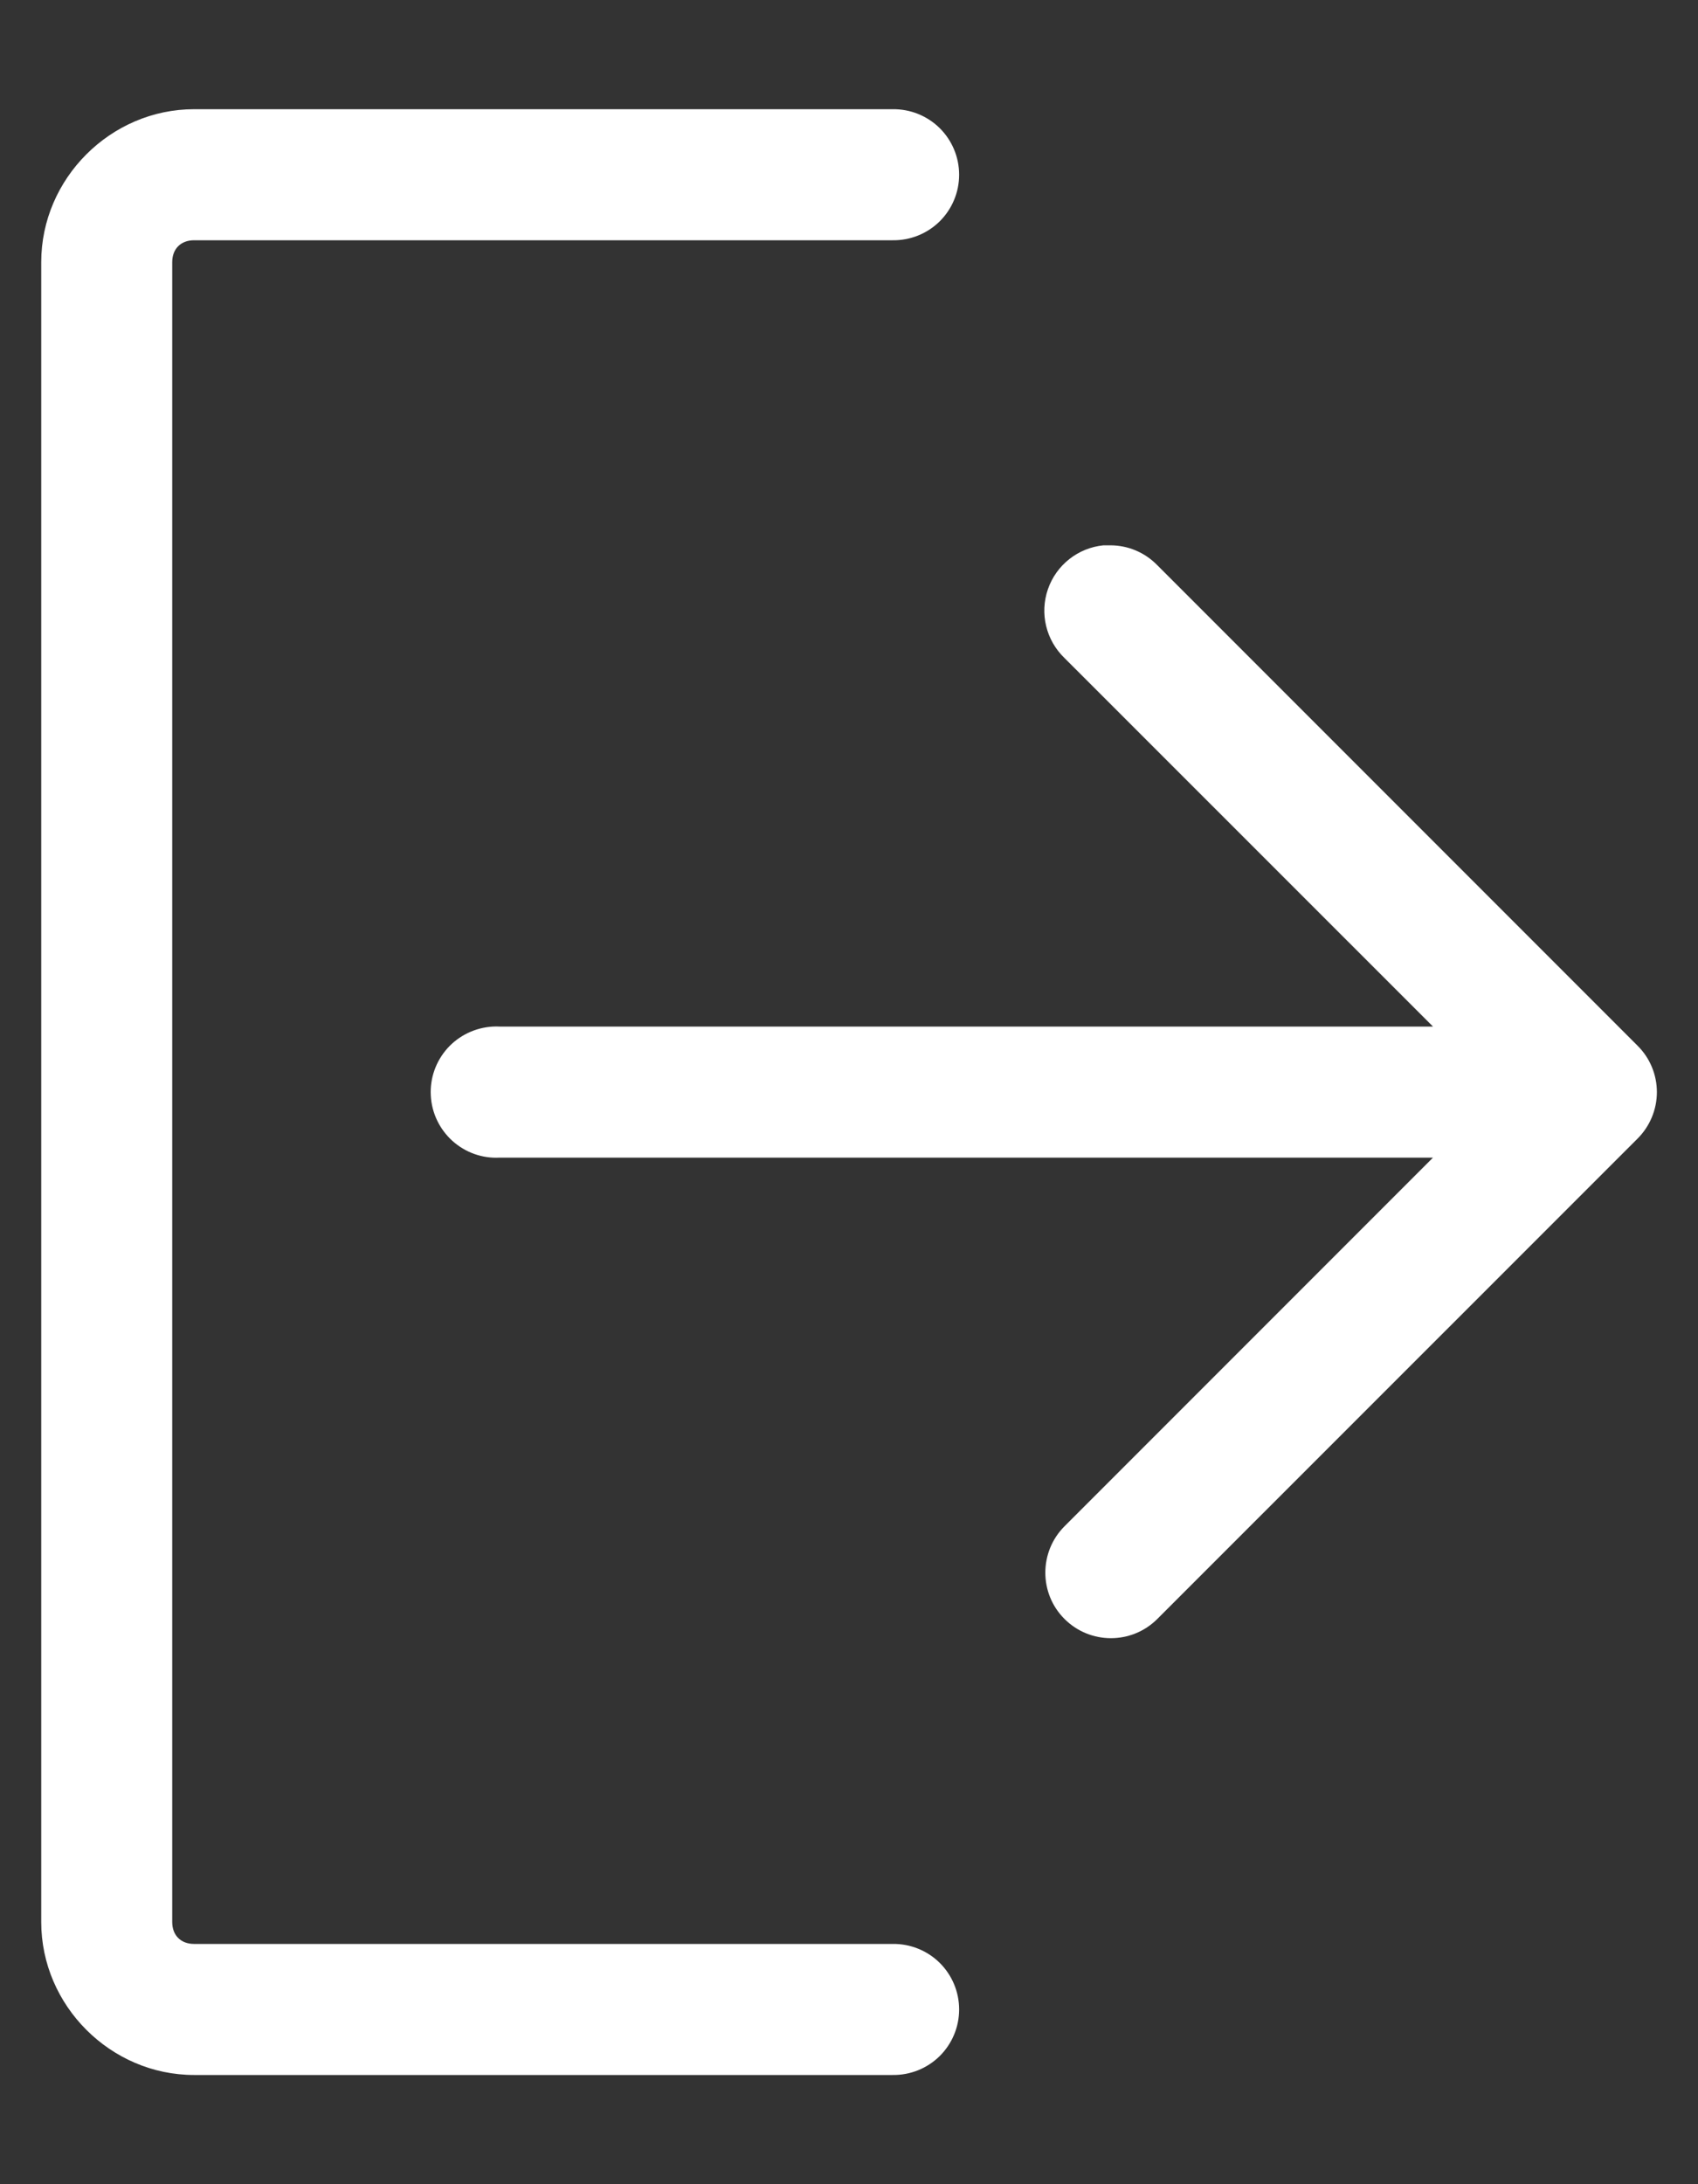<svg width="14" height="18" viewBox="0 0 14 18" fill="none" xmlns="http://www.w3.org/2000/svg">
<rect x="0" y="0" width="14" height="18" fill="#333333" stroke="none"/>
<path d="M1.6 0.9C0.912 0.9 0.34 1.472 0.34 2.16V15.84C0.34 16.528 0.912 17.1 1.6 17.1H7.36C7.505 17.102 7.644 17.046 7.747 16.945C7.85 16.843 7.908 16.705 7.908 16.56C7.908 16.415 7.85 16.277 7.747 16.175C7.644 16.074 7.505 16.018 7.36 16.02H1.6C1.491 16.02 1.42 15.949 1.42 15.84V2.16C1.42 2.051 1.491 1.98 1.6 1.98H7.36C7.505 1.982 7.644 1.926 7.747 1.825C7.85 1.723 7.908 1.585 7.908 1.44C7.908 1.295 7.85 1.157 7.747 1.055C7.644 0.954 7.505 0.898 7.36 0.9L1.6 0.9ZM9.098 4.494C8.888 4.515 8.709 4.656 8.64 4.856C8.571 5.056 8.625 5.277 8.777 5.423L11.815 8.46H4.12C4.101 8.459 4.083 8.459 4.064 8.46C3.92 8.468 3.786 8.532 3.69 8.638C3.594 8.745 3.544 8.885 3.552 9.028C3.559 9.172 3.624 9.306 3.73 9.402C3.837 9.498 3.976 9.548 4.12 9.54H11.815L8.777 12.578C8.566 12.789 8.566 13.132 8.777 13.342C8.988 13.553 9.331 13.553 9.542 13.342L13.502 9.383C13.604 9.281 13.661 9.143 13.661 9C13.661 8.857 13.604 8.719 13.502 8.618L9.542 4.658C9.44 4.553 9.301 4.494 9.154 4.494C9.135 4.494 9.117 4.494 9.098 4.494L9.098 4.494Z" fill="white"/>
</svg>
